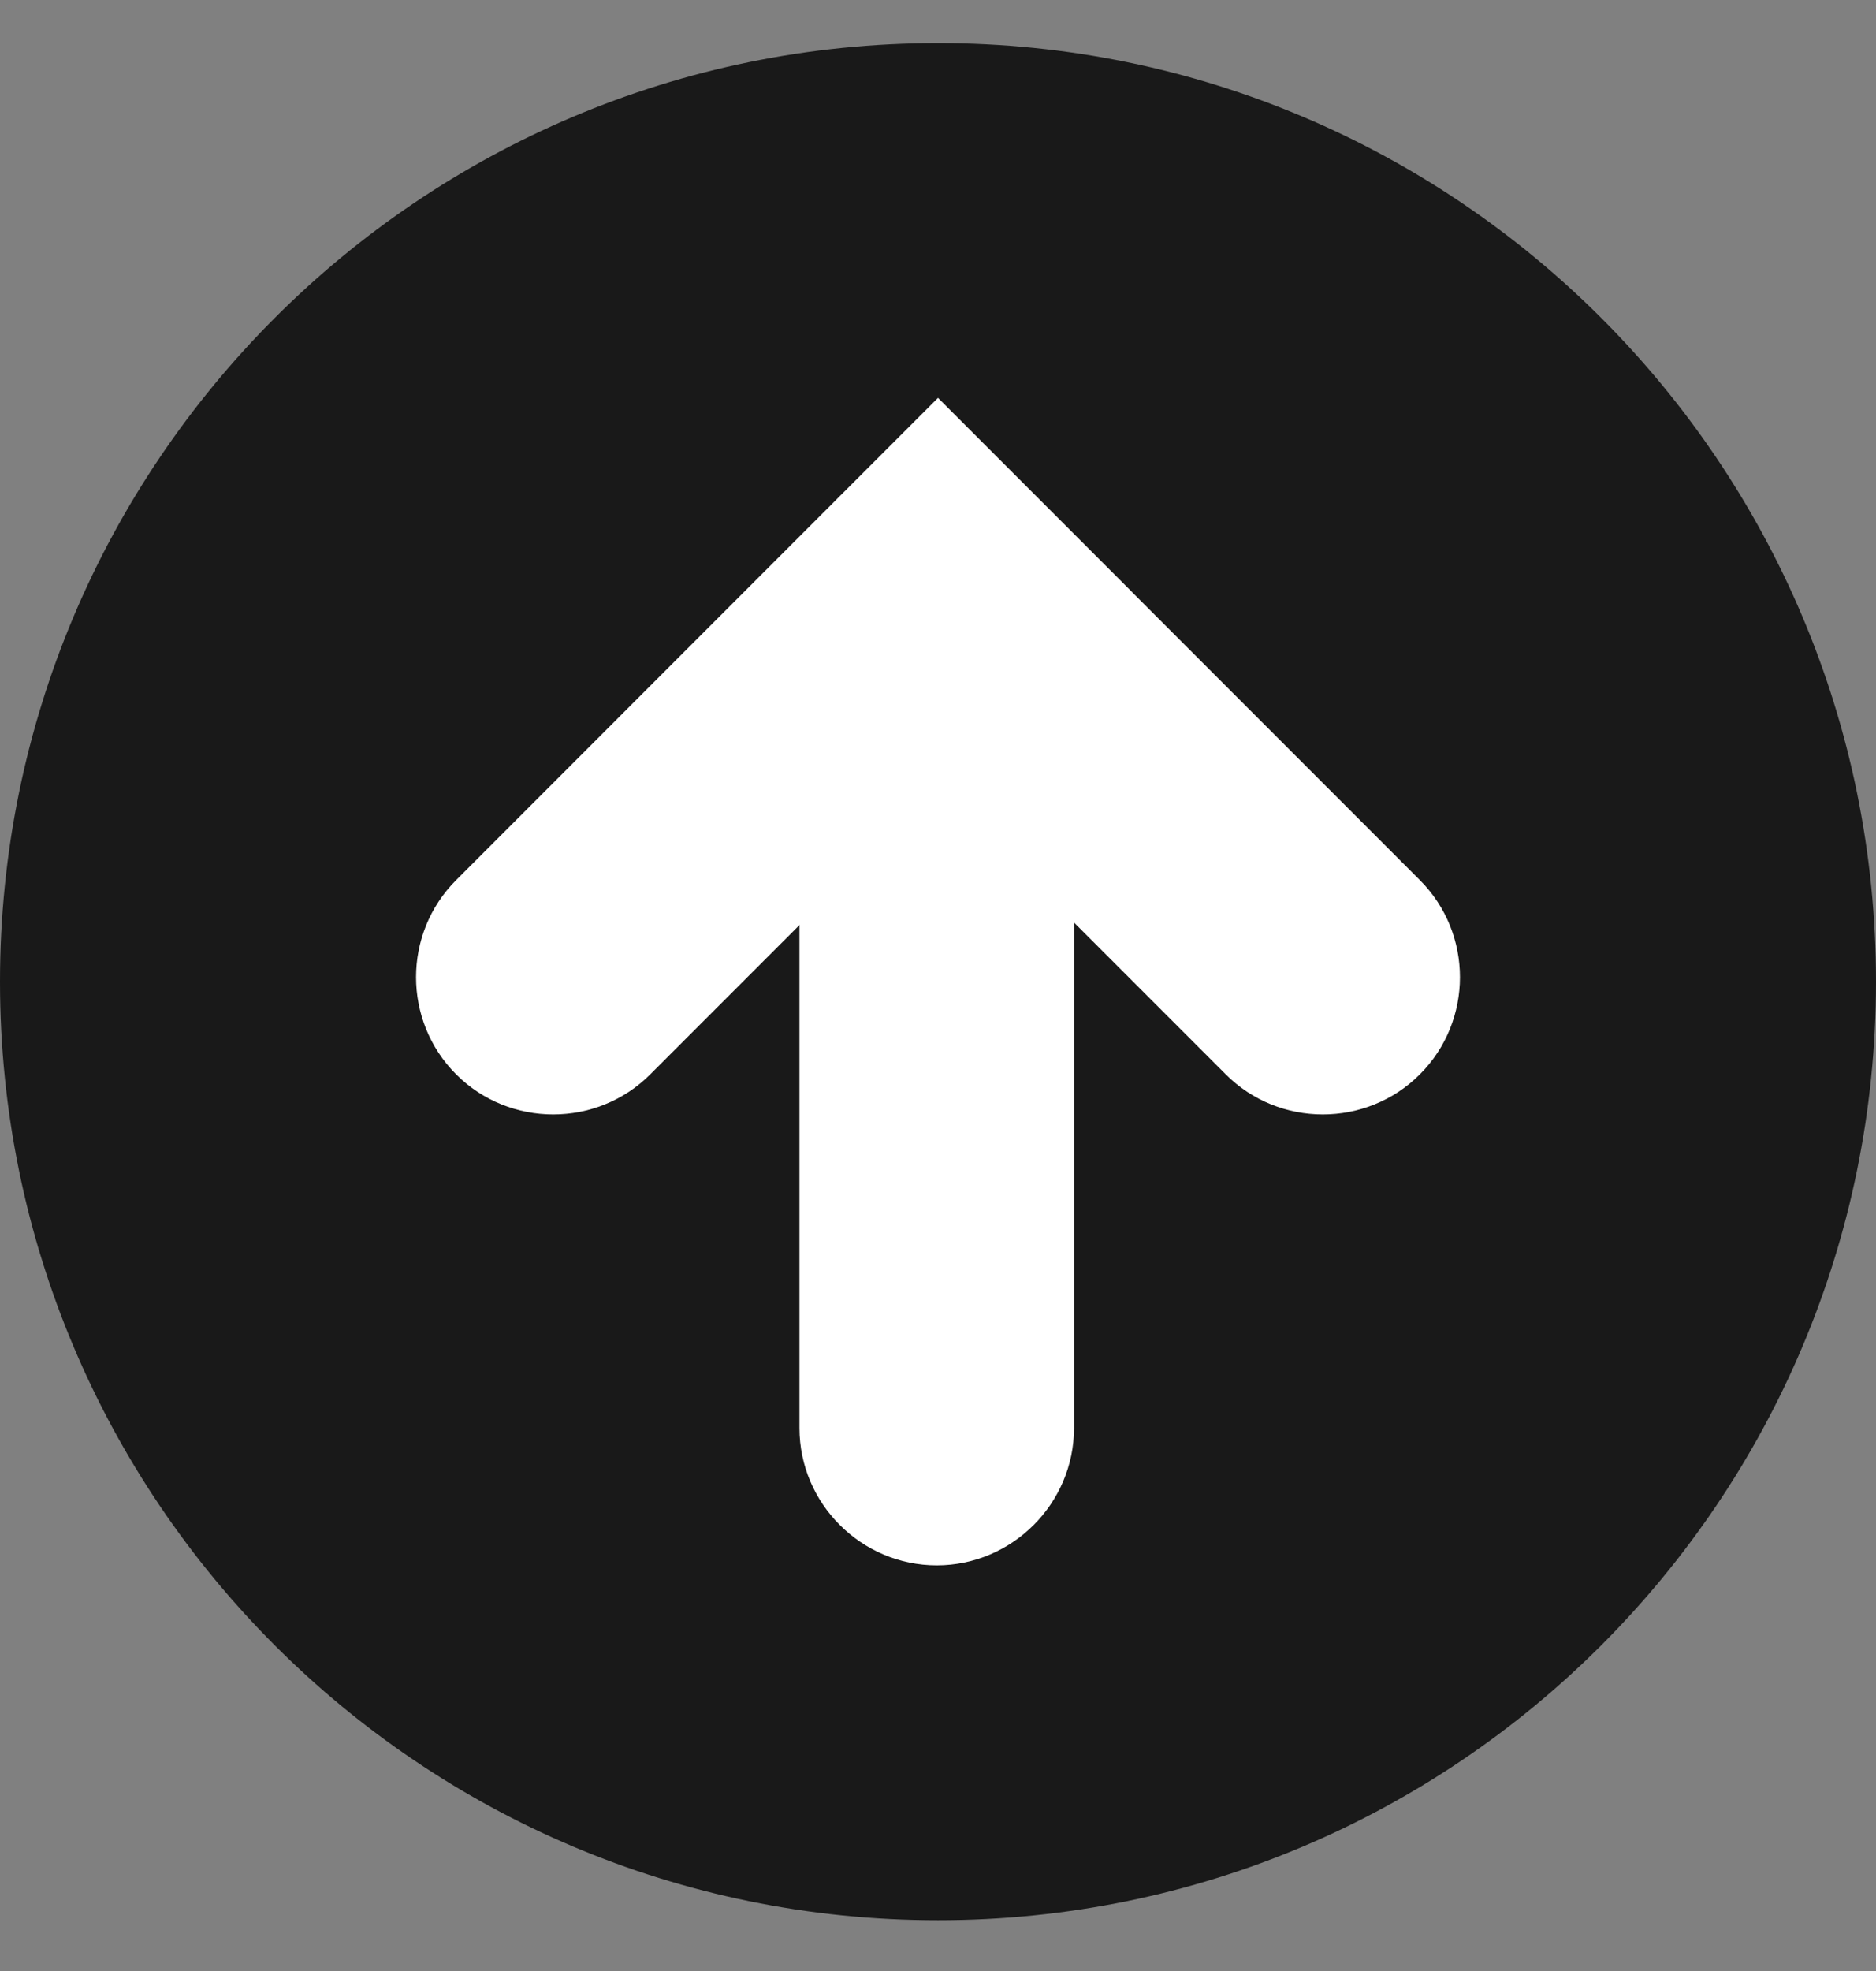 <svg width="20" height="21" viewBox="0 0 20 21" fill="none" xmlns="http://www.w3.org/2000/svg">
<rect x="0" y="0" width="20" height="21" fill="#808080" stroke="none"/>
<path d="M20 10.459C20 4.936 15.523 0.459 10 0.459C4.477 0.459 0 4.936 0 10.459C0 15.981 4.477 20.459 10 20.459C15.523 20.459 20 15.981 20 10.459Z" fill="#191919"/>
<path fill-rule="evenodd" clip-rule="evenodd" d="M8.523 6.324C8.523 5.519 9.182 4.861 9.987 4.861C10.791 4.861 11.45 5.519 11.45 6.324C11.45 9.287 11.45 12.251 11.45 15.215C11.45 16.019 10.791 16.678 9.987 16.678C9.182 16.678 8.523 16.019 8.523 15.215V6.324Z" fill="white"/>
<path fill-rule="evenodd" clip-rule="evenodd" d="M12.068 6.308L15.137 9.377C15.707 9.946 15.707 10.877 15.137 11.447C14.568 12.016 13.637 12.016 13.068 11.447L10 8.379L6.932 11.447C6.363 12.016 5.432 12.016 4.863 11.447C4.293 10.877 4.293 9.946 4.863 9.377L8.175 6.064L8.175 6.064L10 4.239L12.069 6.308L12.068 6.308Z" fill="white"/>
</svg>

